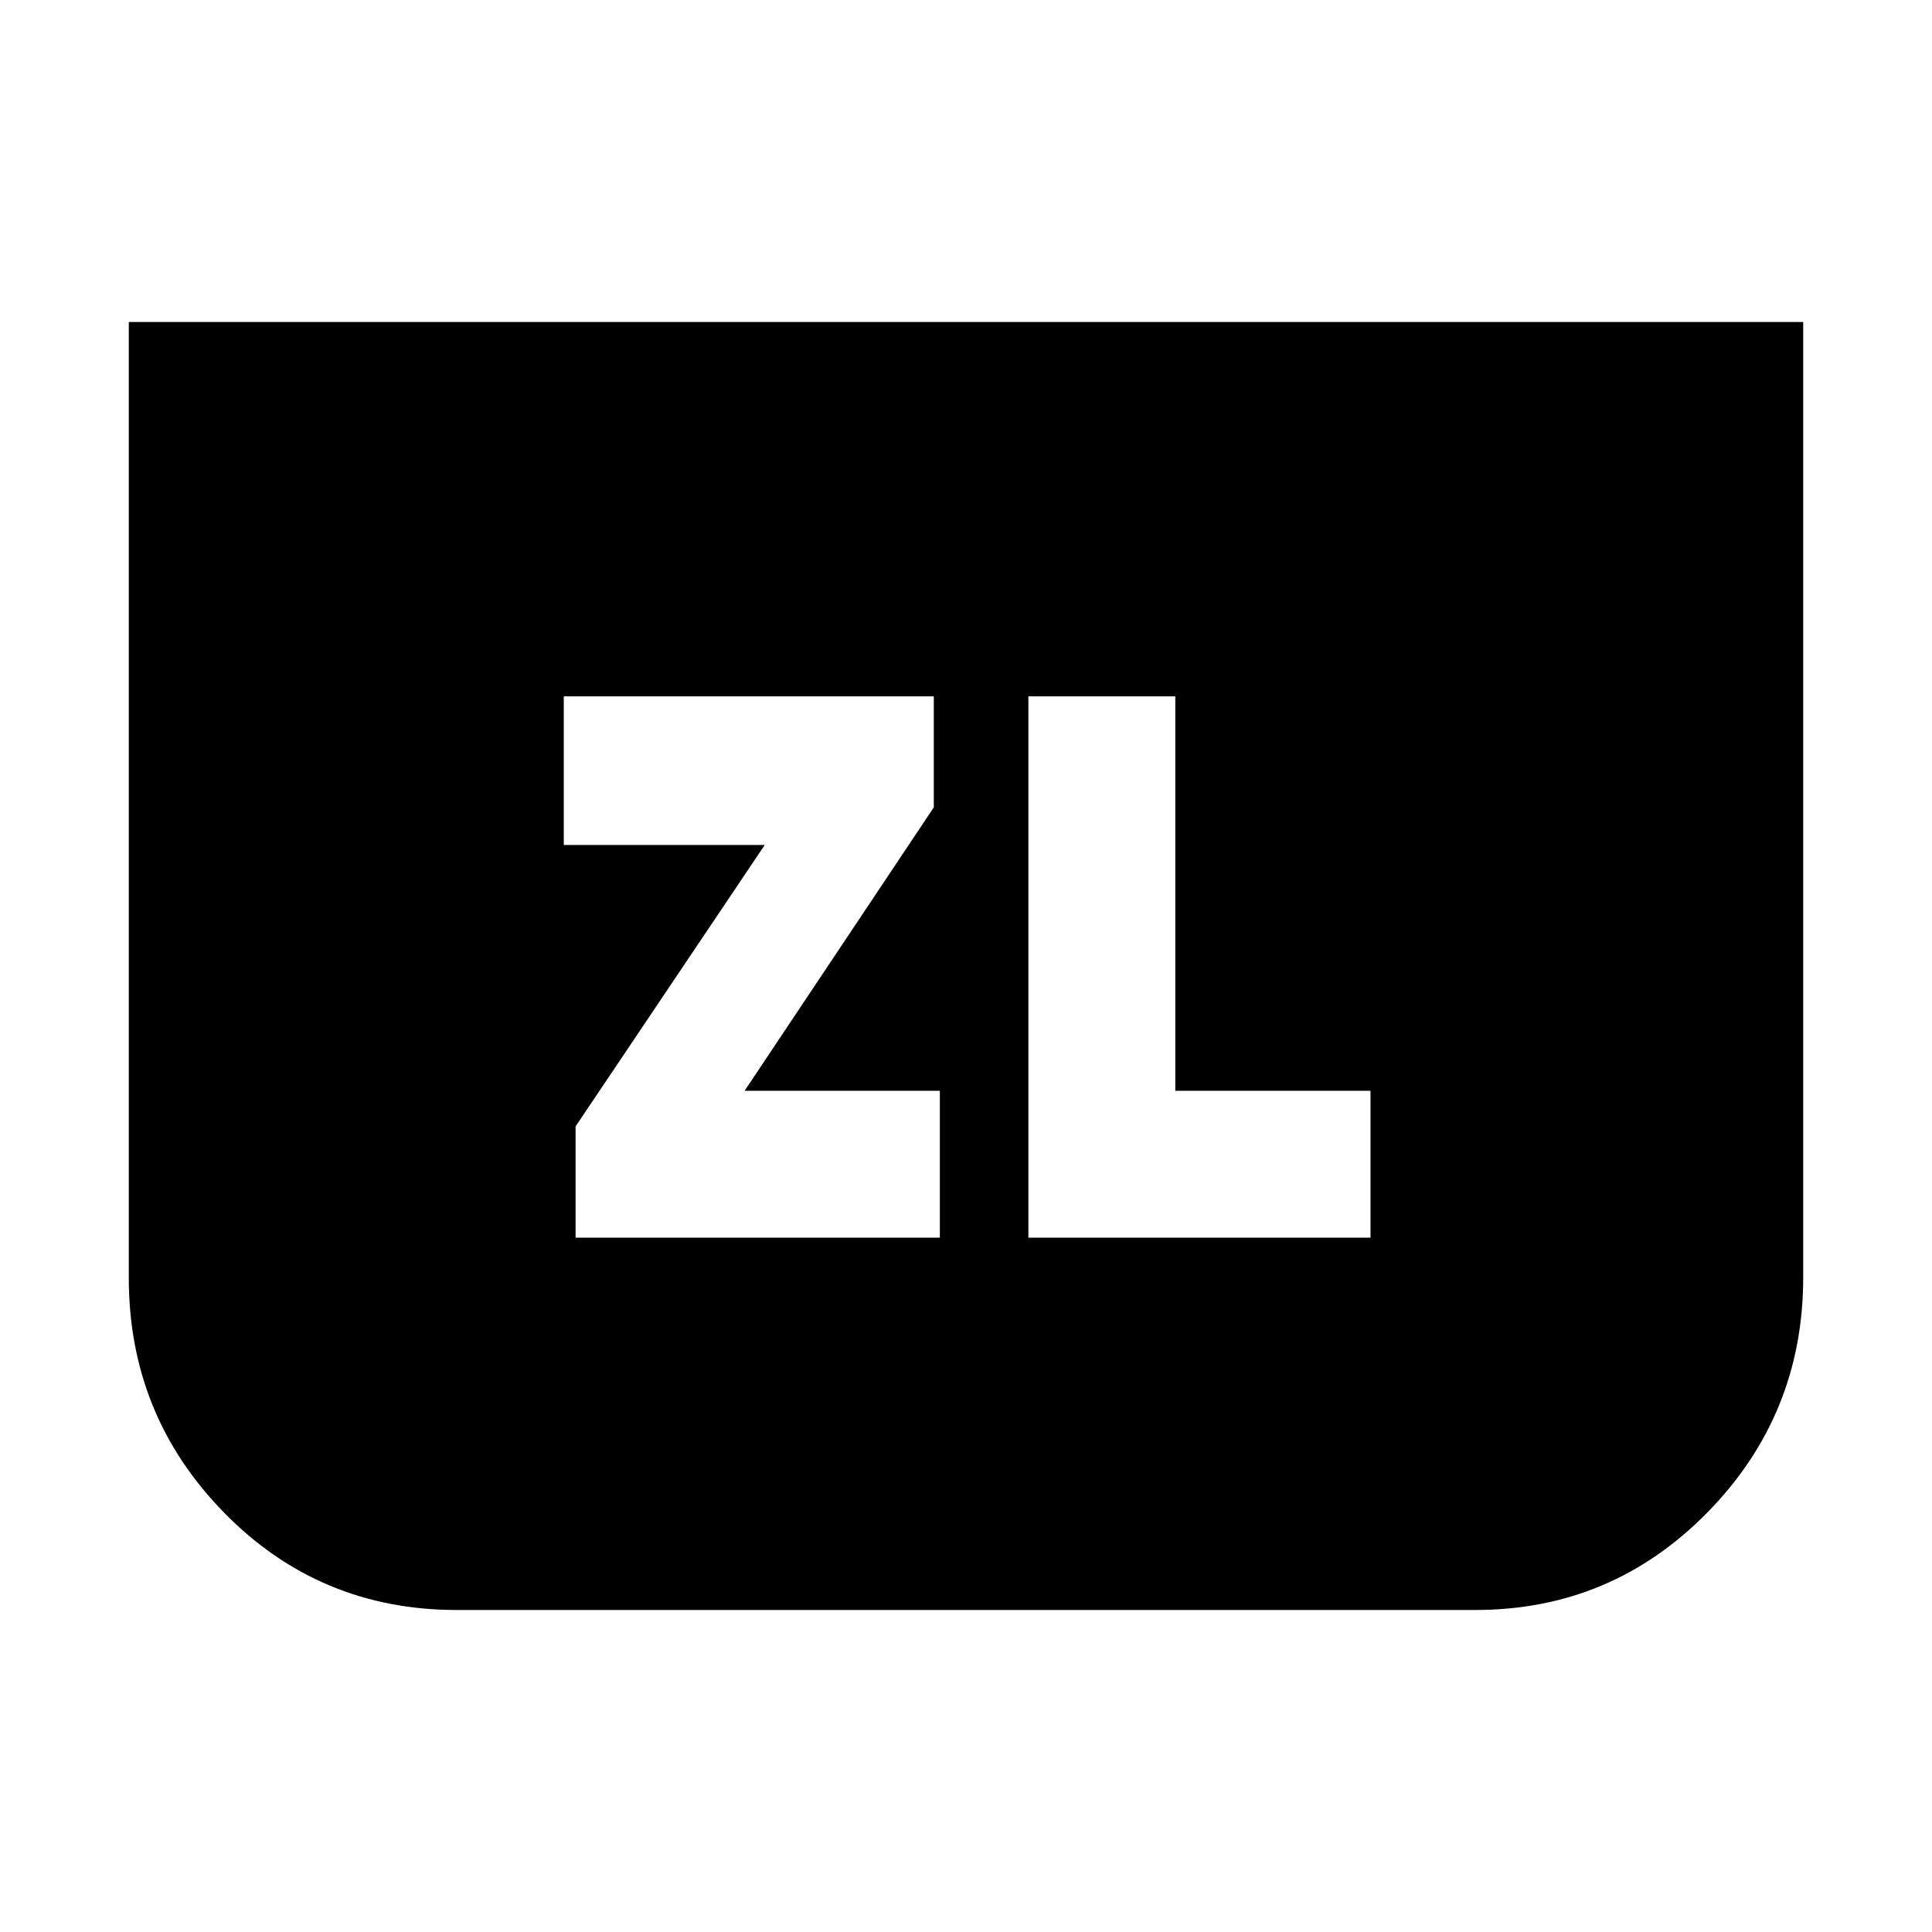 <svg xmlns="http://www.w3.org/2000/svg" height="20" viewBox="0 -960 960 960" width="20"><path d="M286-345h181v-73h-97l94-140.84V-614H280.14v73.86H380l-94 139.85V-345Zm610-455v474.74q0 68.26-47.58 116.76T733-160H227q-68.26 0-115.63-48.35Q64-256.7 64-325v-475h832ZM511-345h170v-73h-97v-196h-73v269Z"/></svg>